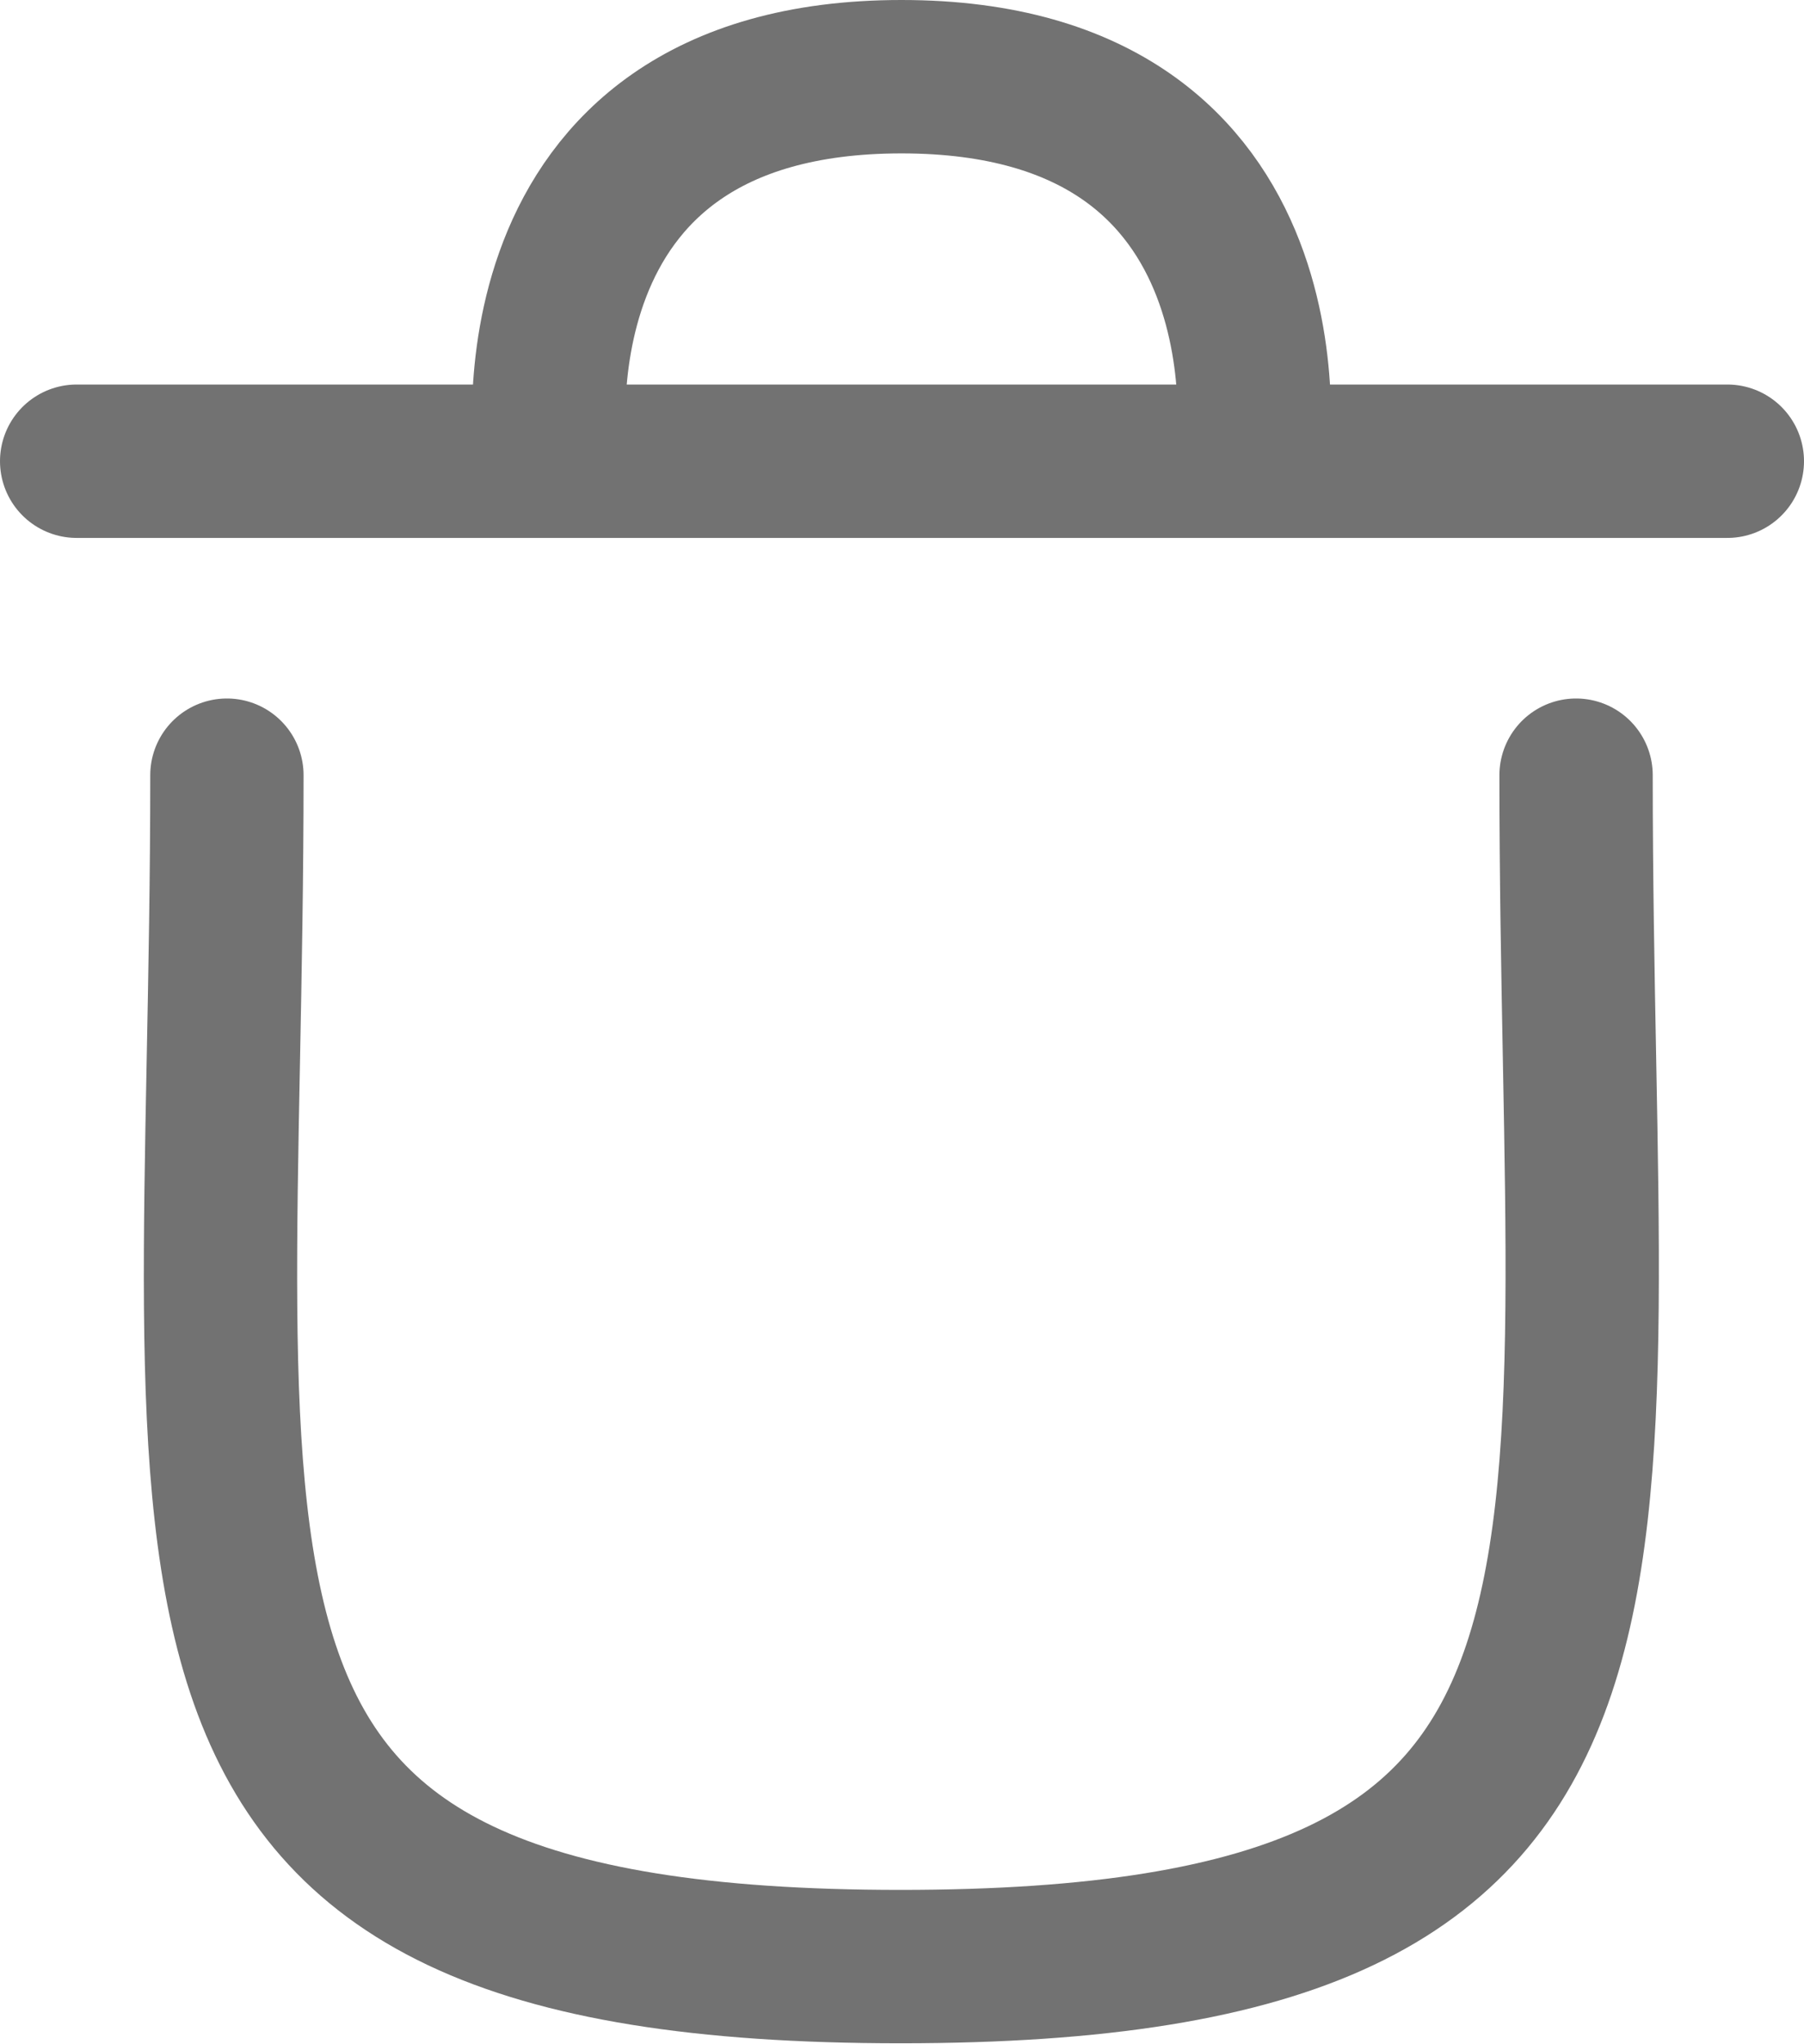 <svg width="17.65" height="19.984" viewBox="0 0 17.65 19.984" fill="none" xmlns="http://www.w3.org/2000/svg" xmlns:xlink="http://www.w3.org/1999/xlink">
	<desc>
			Created with Pixso.
	</desc>
	<defs/>
	<path id="Stroke 1" d="M15.42 7.58C15.42 15.6 16.57 19.23 8.81 19.23C1.05 19.23 2.22 15.6 2.22 7.58" stroke="#727272" stroke-opacity="1" stroke-width="1.5" stroke-linejoin="round" stroke-linecap="round"/>
	<path id="Stroke 3" d="M16.9 4.51L0.75 4.51" stroke="#727272" stroke-opacity="1" stroke-width="1.5" stroke-linejoin="round" stroke-linecap="round"/>
	<path id="Stroke 5" d="M12.25 4.51C12.25 4.51 12.77 0.75 8.82 0.75C4.87 0.75 5.39 4.51 5.39 4.51" stroke="#727272" stroke-opacity="1" stroke-width="1.5" stroke-linejoin="round" stroke-linecap="round"/>
</svg>
